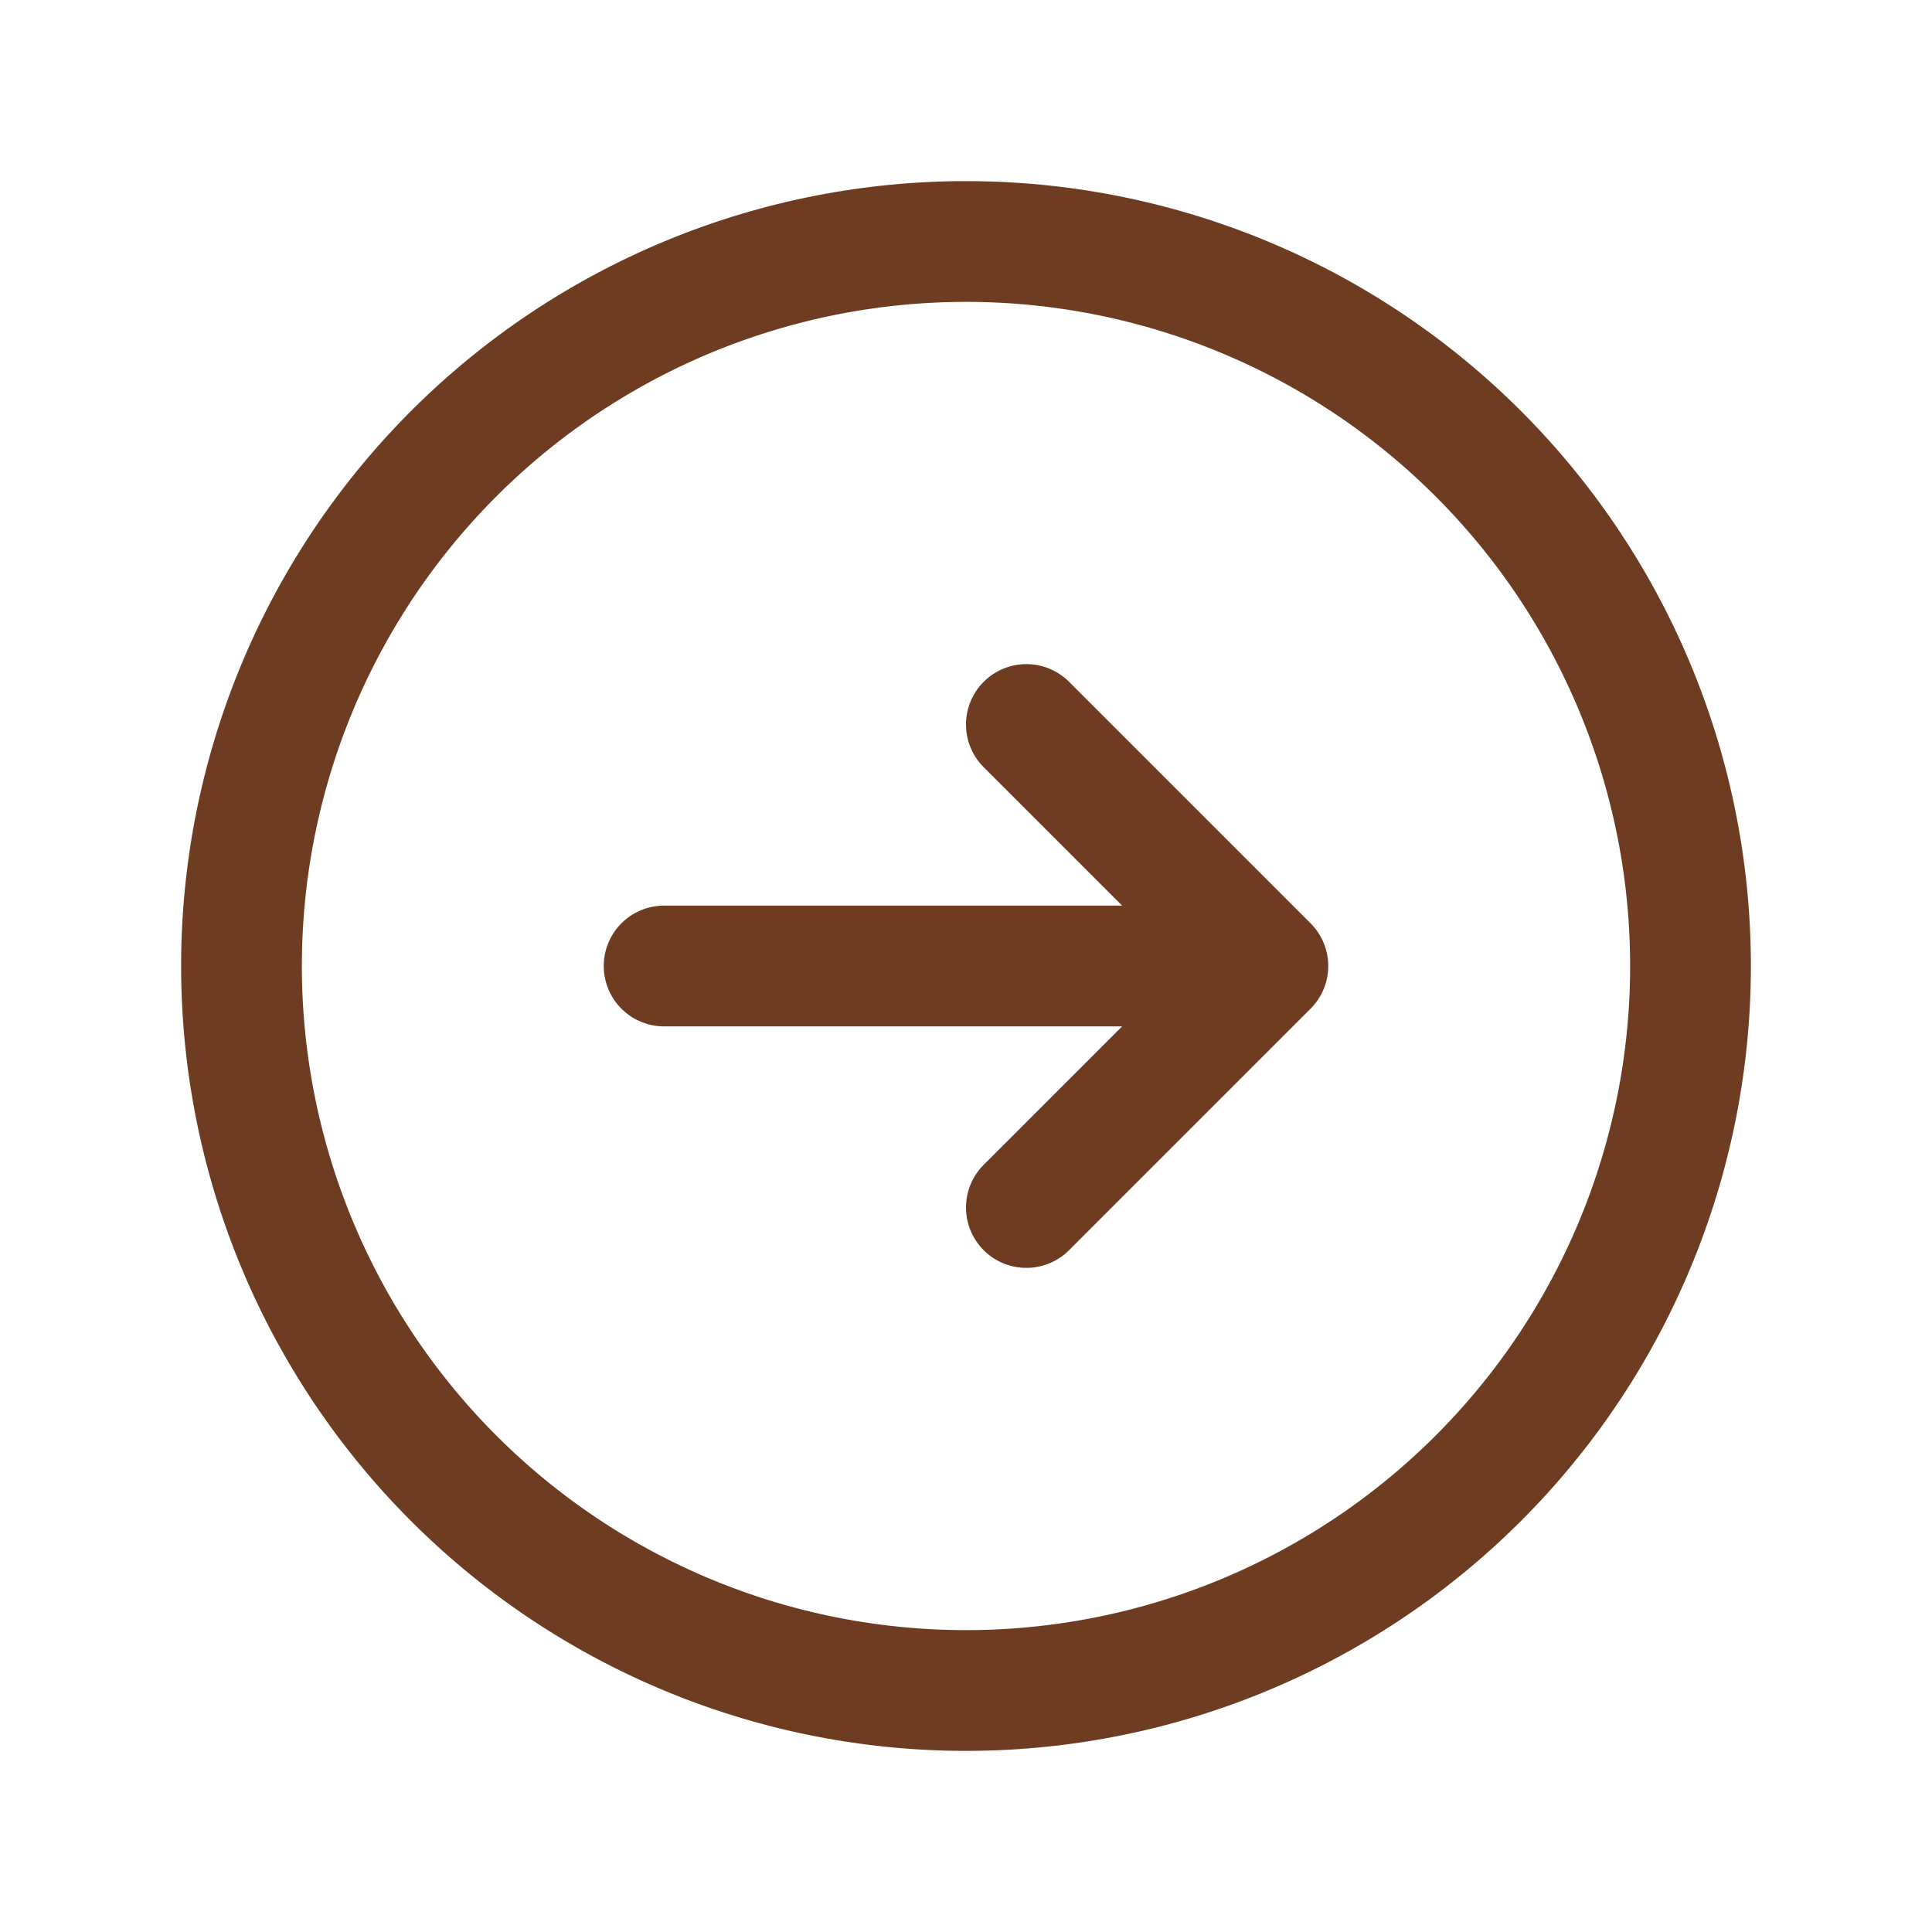 <svg xmlns="http://www.w3.org/2000/svg" fill="none" viewBox="0 0 24 24" stroke-width="1.5" stroke="#6E3D21" class="size-6" width="40" height="40">
  <path stroke-linecap="round" stroke-linejoin="round" d="m12.75 15 3-3m0 0-3-3m3 3h-7.5M21 12a9 9 0 1 1-18 0 9 9 0 0 1 18 0Z" />
</svg>
